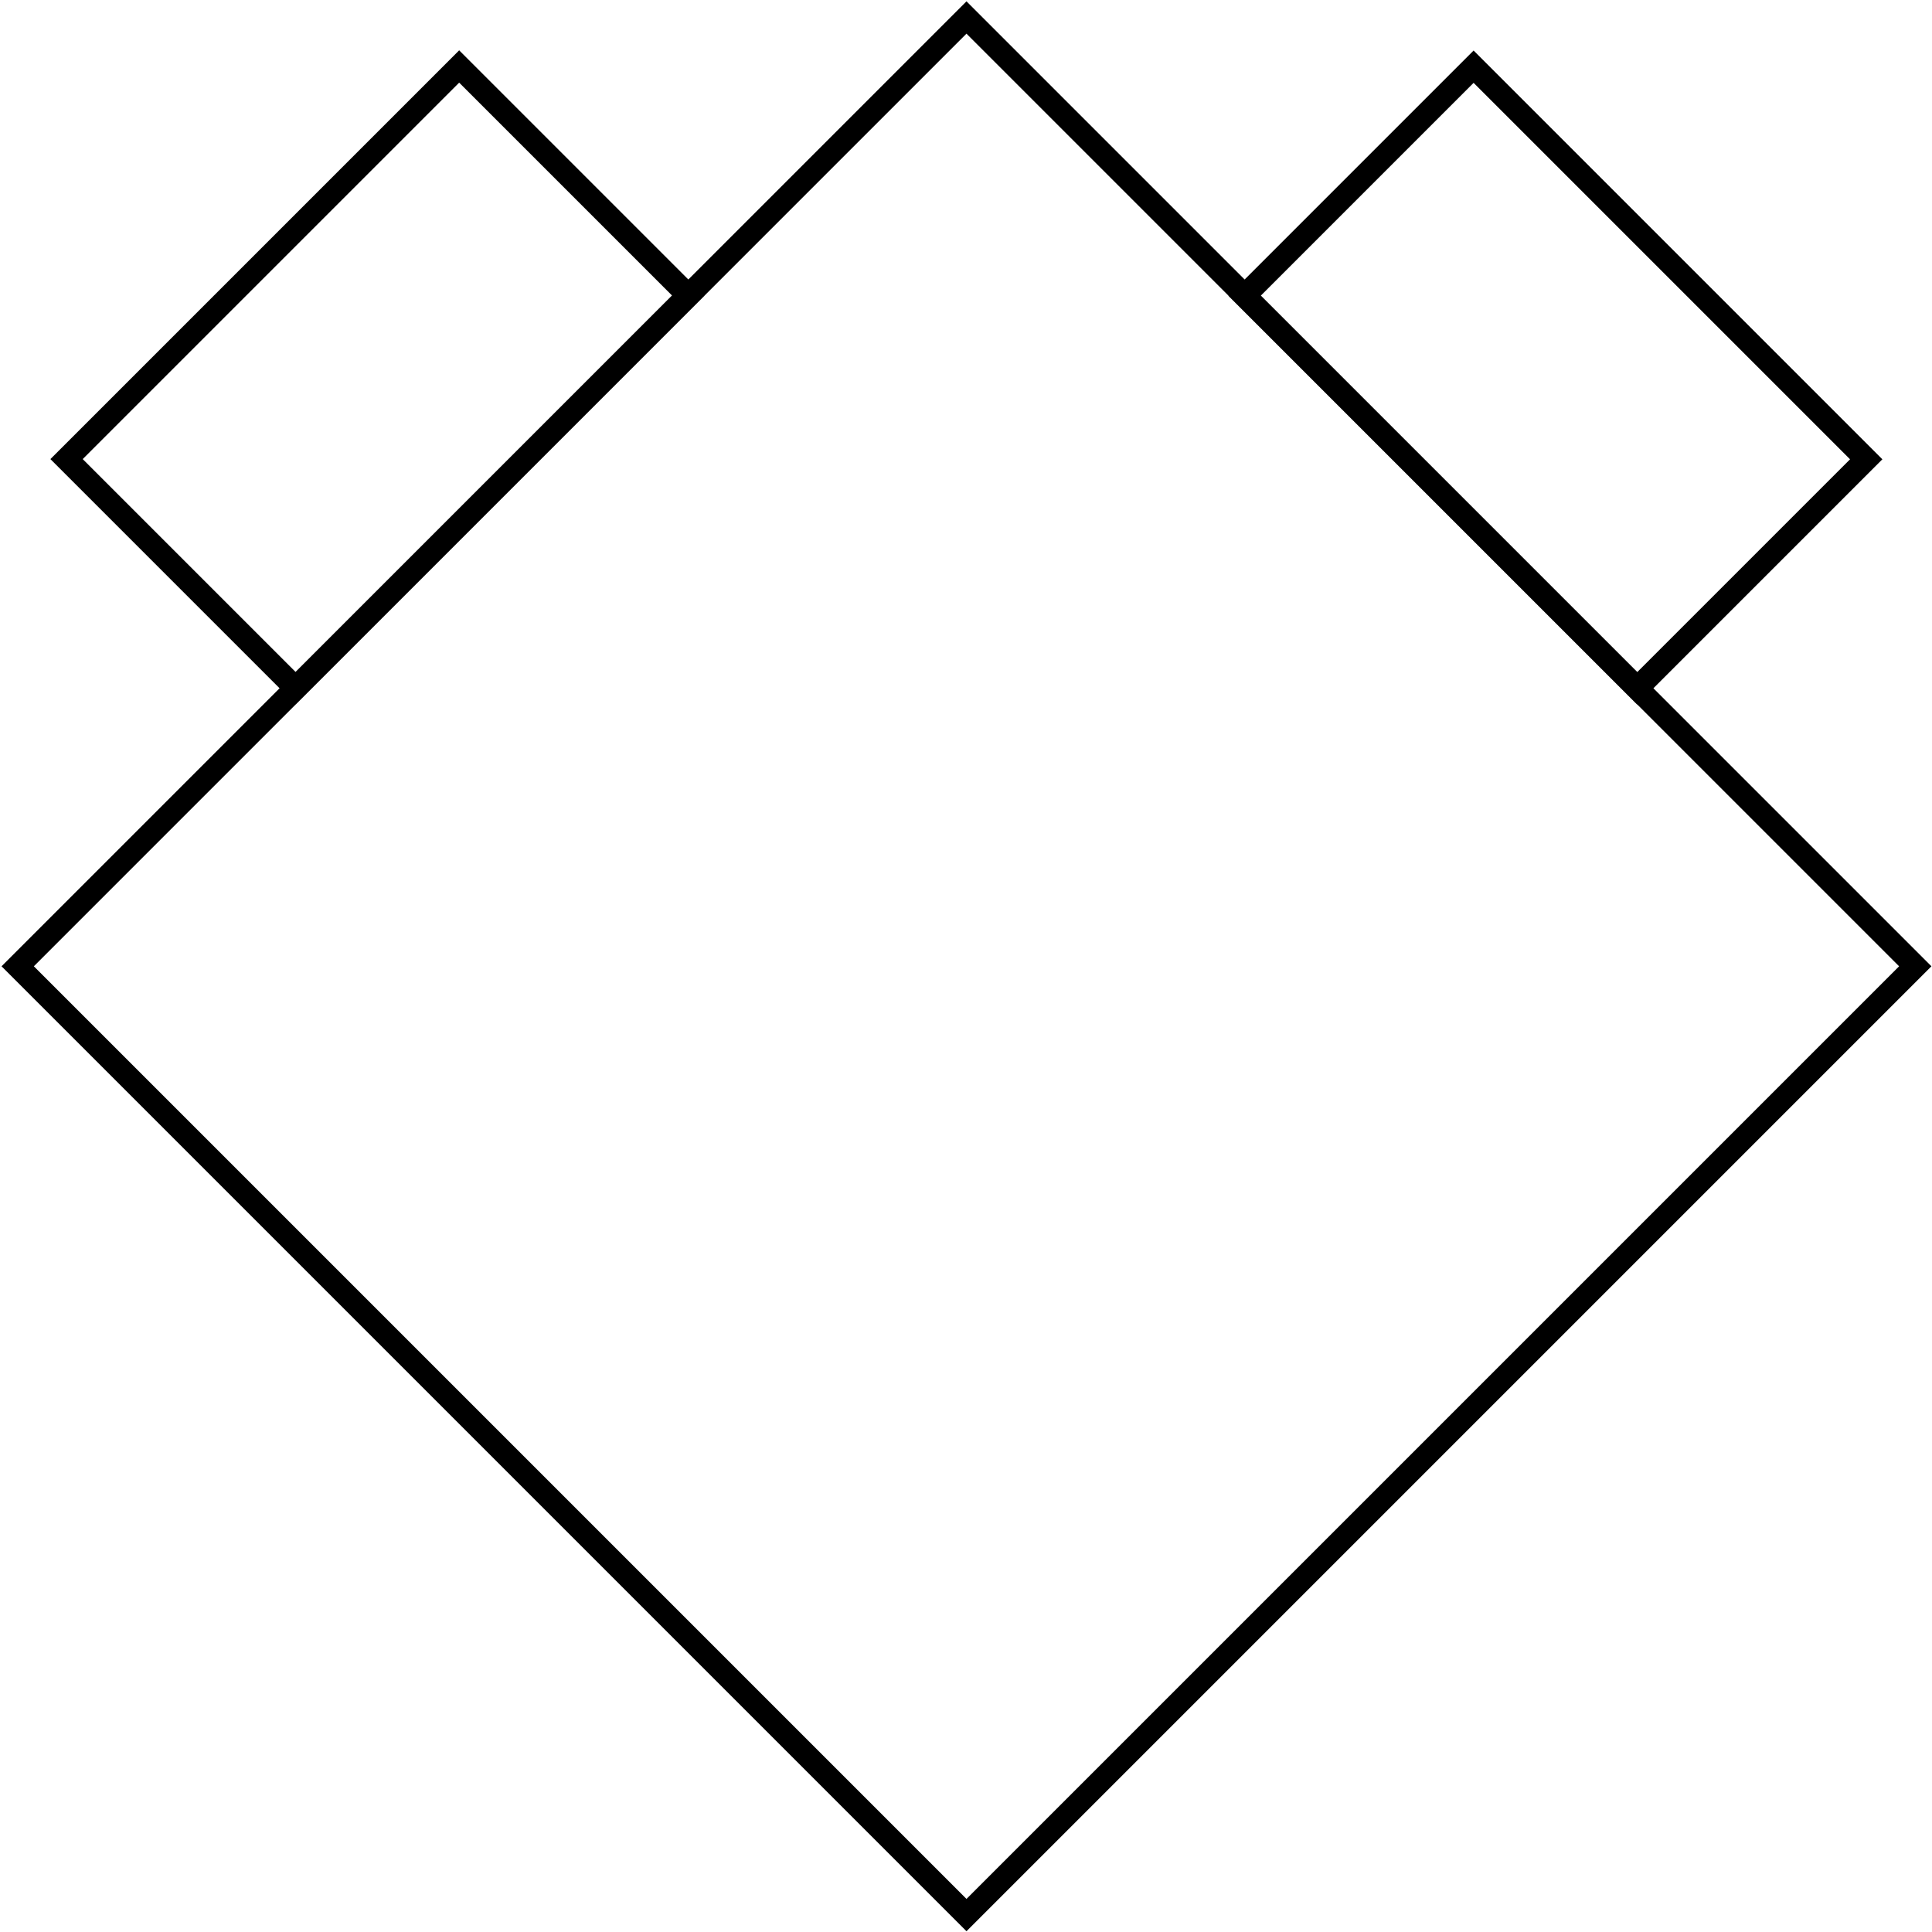 <?xml version="1.0" encoding="utf-8"?>
<!-- Generator: Adobe Illustrator 13.0.1, SVG Export Plug-In . SVG Version: 6.00 Build 14948)  -->
<!DOCTYPE svg PUBLIC "-//W3C//DTD SVG 1.1//EN" "http://www.w3.org/Graphics/SVG/1.1/DTD/svg11.dtd">
<svg version="1.1" id="레이어_1" xmlns="http://www.w3.org/2000/svg" xmlns:xlink="http://www.w3.org/1999/xlink" x="0px"
	 y="0px" width="169px" height="169px" viewBox="-1.5 -1.5 169 169" enable-background="new -1.5 -1.5 169 169"
	 xml:space="preserve">
<rect x="24.33" y="24.33" transform="matrix(-0.707 0.707 -0.707 -0.707 200.439 83.025)" fill="none" stroke="#000000" stroke-width="2" width="117.389" height="117.389"/>
<rect x="7.216" y="17.336" transform="matrix(-0.707 0.707 -0.707 -0.707 76.056 31.503)" fill="none" stroke="#000000" stroke-width="2" width="48.575" height="28.335"/>
<rect x="110.258" y="17.335" transform="matrix(-0.707 -0.707 0.707 -0.707 207.408 148.918)" fill="none" stroke="#000000" stroke-width="2" width="48.575" height="28.336"/>
</svg>
